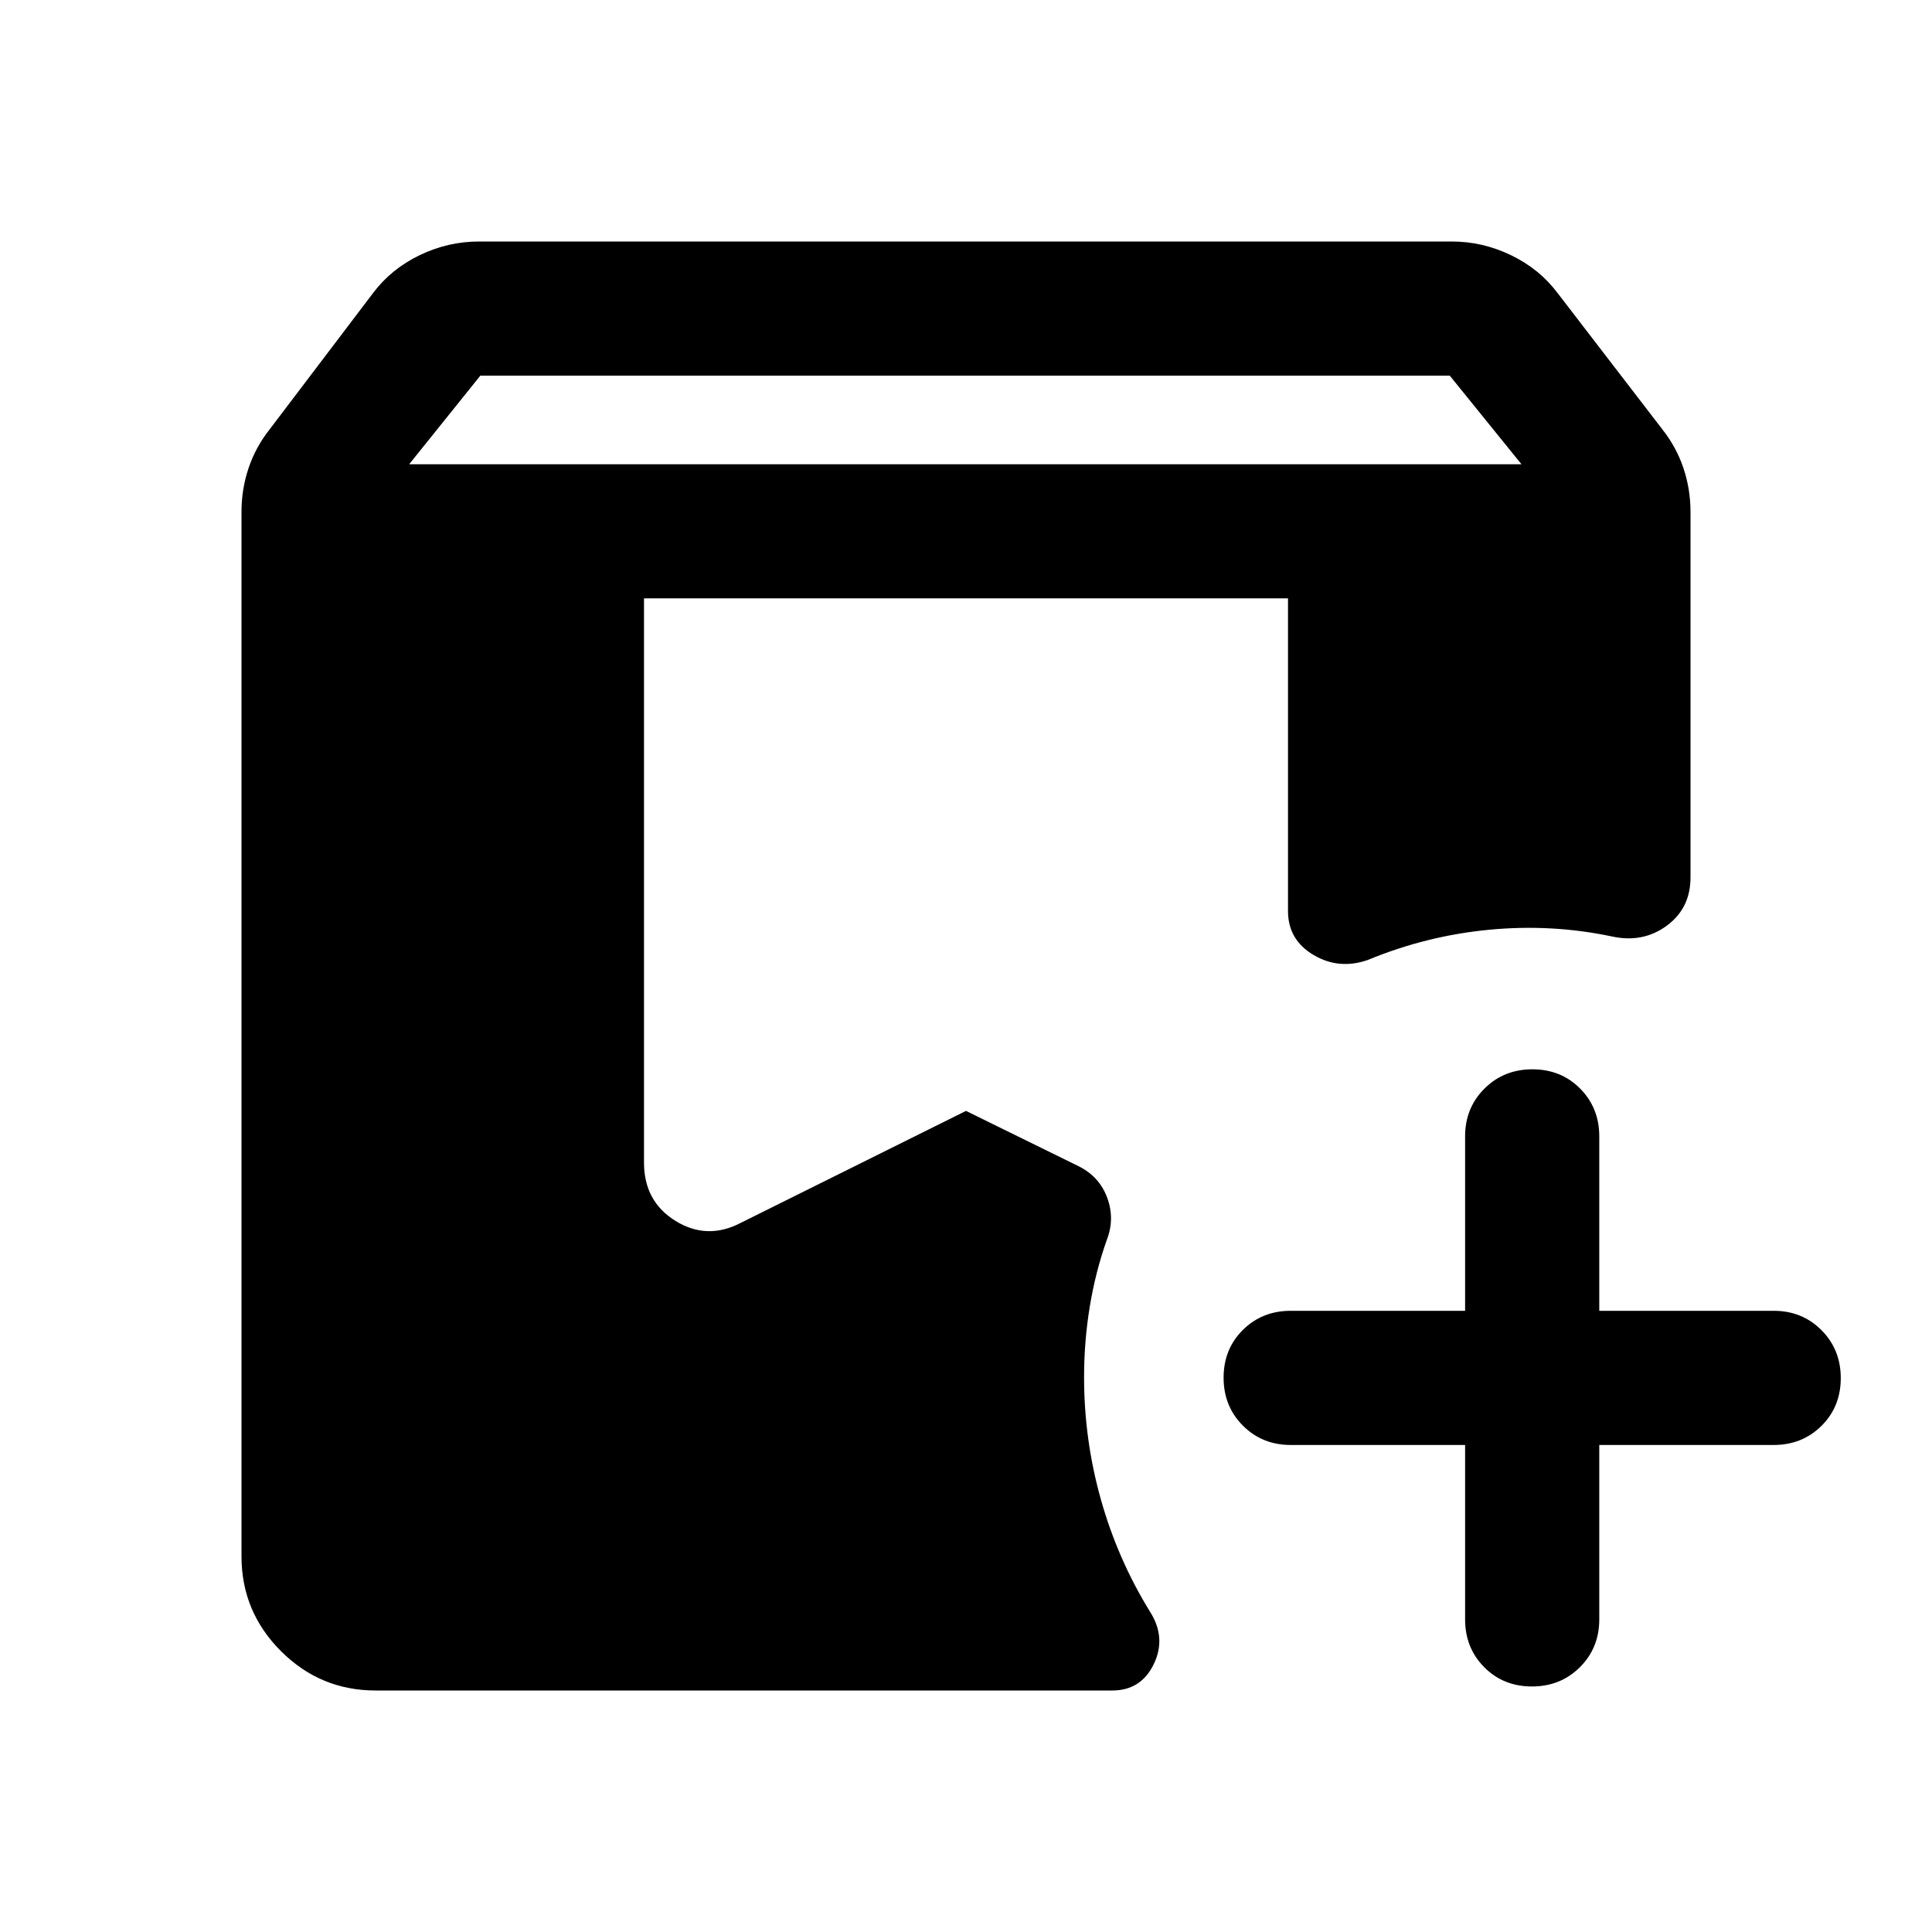 <svg xmlns="http://www.w3.org/2000/svg" height="40" viewBox="0 -960 960 960" width="40"><path d="M186.67-120q-27.5 0-47.09-19.58Q120-159.17 120-186.67v-519q0-11.25 3.5-21.7t10.5-19.3l51.33-67.66q9-12 23.13-18.84Q222.59-840 238-840h483.33q15.42 0 29.54 6.83Q765-826.33 774-814.33l52 67.66q7 8.85 10.5 19.3 3.5 10.45 3.5 21.7V-524q0 15.33-11.83 24-11.84 8.67-27.17 5.33-30-6.33-61.17-3.33-31.16 3-60.16 15-14.35 5-27.01-2.5Q640-493 640-507.33v-155.34H320v280.34q0 19.33 15.67 29 15.66 9.66 32.33 1L480-408l56.33 27.67q10.1 5.2 13.88 15.6Q554-354.33 550-344q-5.67 16-8.5 33.26-2.83 17.26-2.83 35.07 0 31 8.33 60.67t24.33 55.67q8.34 13 2 26.16Q567-120 552.67-120h-366ZM728-242h-86.67q-14.16 0-23.75-9.62-9.58-9.61-9.58-23.83 0-14.22 9.58-23.72 9.59-9.5 23.75-9.5H728v-86.66q0-14.17 9.62-23.75 9.61-9.59 23.83-9.59 14.22 0 23.72 9.59 9.5 9.58 9.5 23.75v86.66h86.66q14.17 0 23.75 9.62 9.59 9.62 9.59 23.83 0 14.22-9.59 23.72-9.58 9.5-23.75 9.5h-86.66v86.67q0 14.16-9.62 23.75-9.62 9.58-23.83 9.58-14.22 0-23.72-9.58-9.5-9.59-9.5-23.75V-242ZM203.33-729.33H756l-35.61-44H238.67l-35.34 44Z"/></svg>